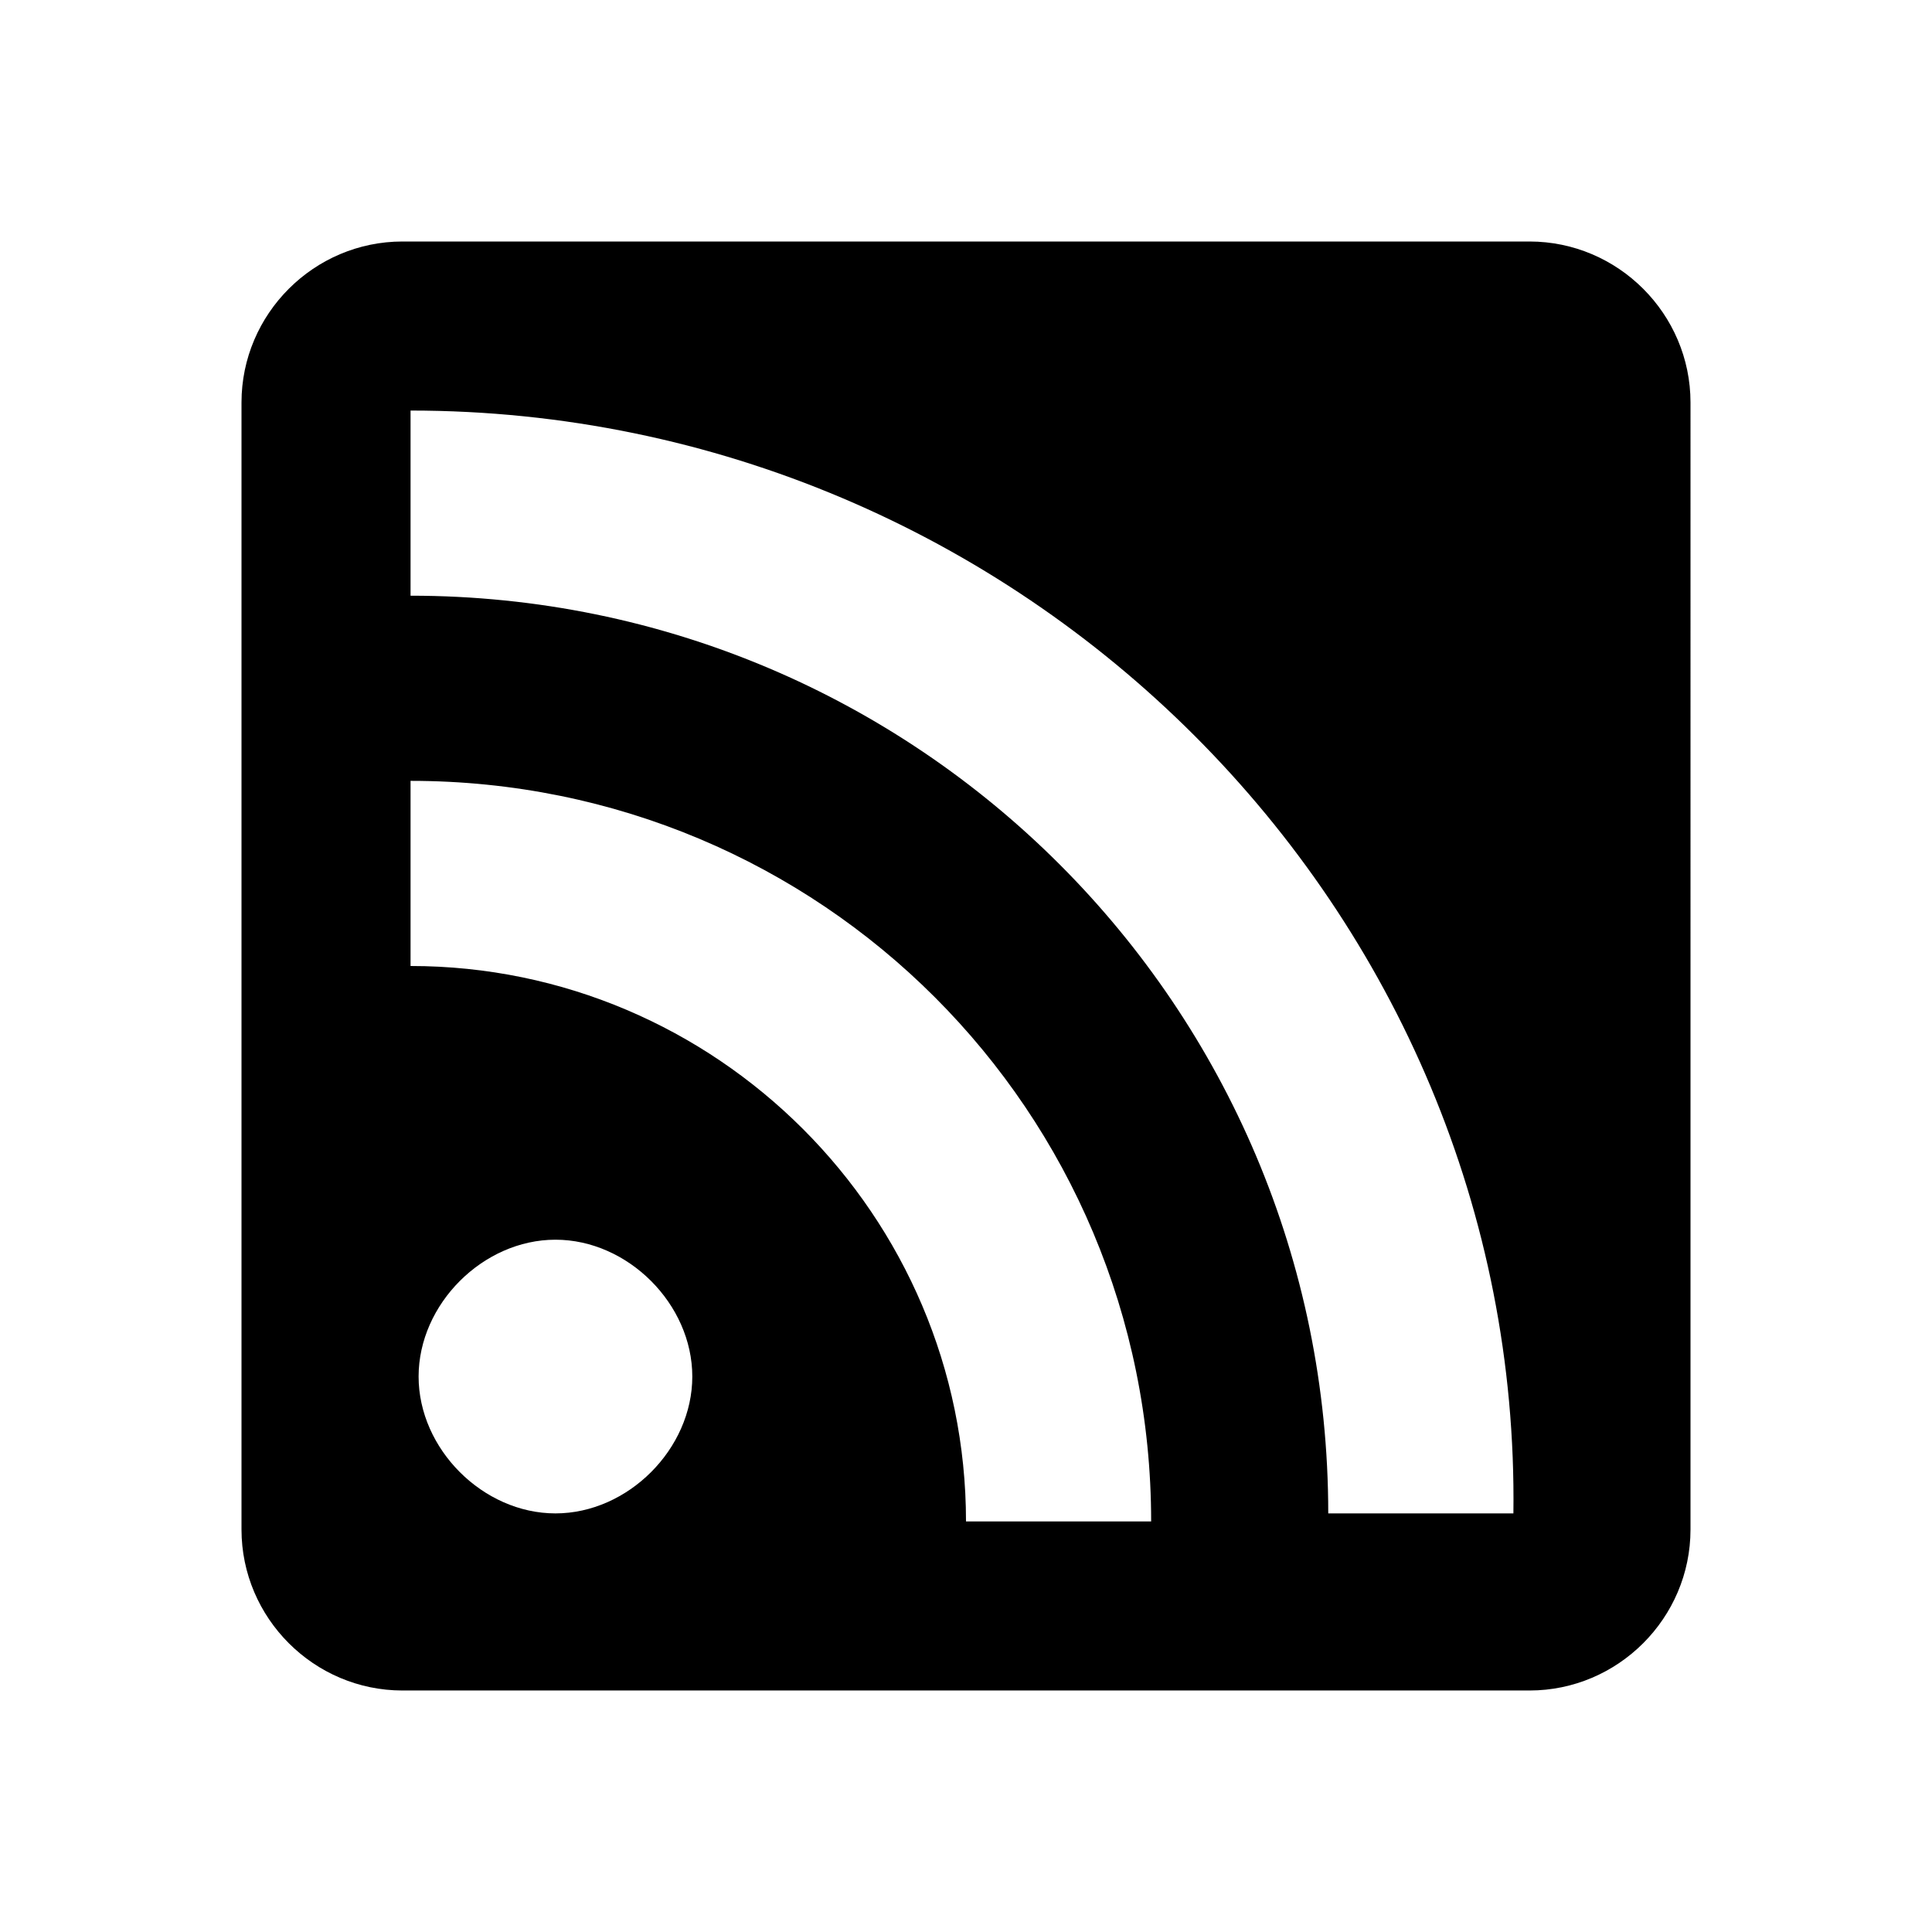 <svg xmlns="http://www.w3.org/2000/svg" viewBox="0 0 24 24"><path d="M19 3H5c-1.1 0-2 .9-2 2v14c0 1.1.9 2 2 2h14c1.1 0 2-.9 2-2V5c0-1.1-.9-2-2-2zM6.9 18.8c-.9 0-1.7-.8-1.7-1.7 0-.9.8-1.7 1.7-1.7.9 0 1.7.8 1.7 1.7 0 .9-.8 1.7-1.7 1.7zm5.1.1c0-3.8-3.1-6.9-6.9-6.9V9.7c5.1 0 9.2 4.1 9.2 9.2H12zm4.5-.1c0-6.3-5.1-11.4-11.4-11.4V5.1c7.6 0 13.8 6.2 13.7 13.7h-2.3z"/></svg>